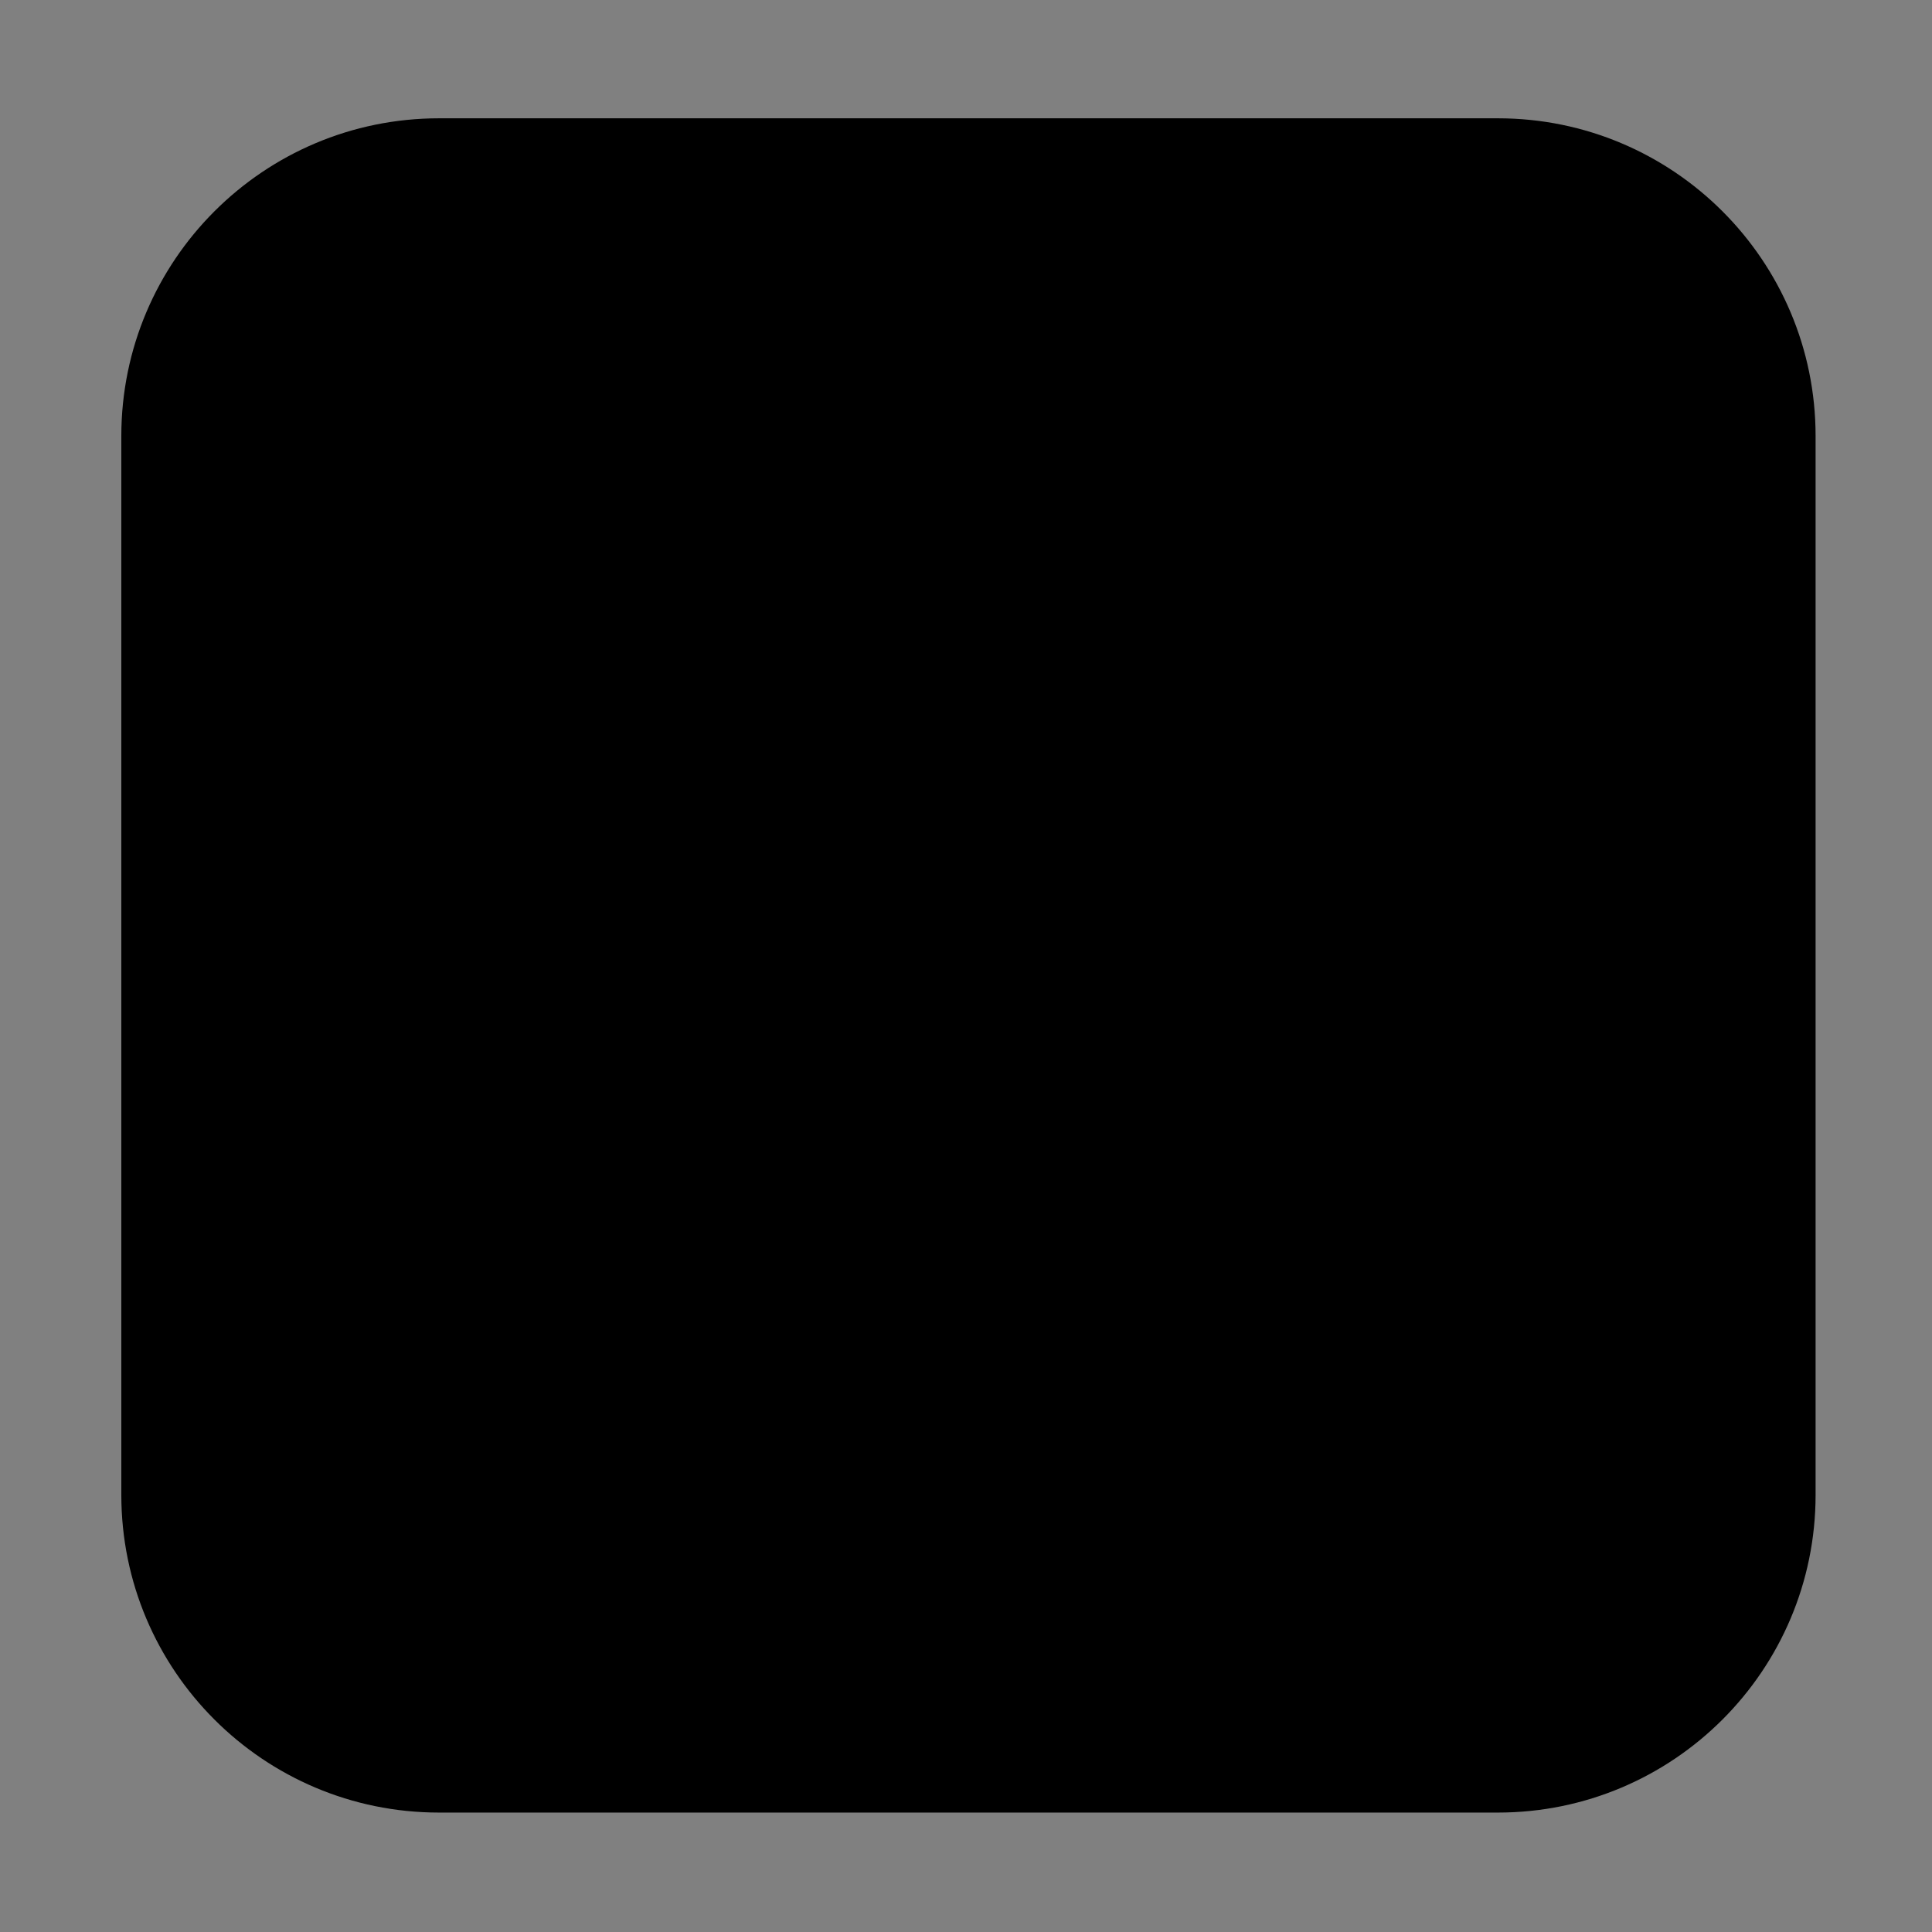 <!DOCTYPE svg PUBLIC "-//W3C//DTD SVG 1.1//EN" "http://www.w3.org/Graphics/SVG/1.1/DTD/svg11.dtd">
<!-- Uploaded to: SVG Repo, www.svgrepo.com, Transformed by: SVG Repo Mixer Tools -->
<svg width="800px" height="800px" viewBox="0 0 1024 1024" class="icon" version="1.1" xmlns="http://www.w3.org/2000/svg" fill="#ffffff" stroke="#ffffff" stroke-width="0.01">

<rect x="0" y="0" width="1024" height="1024" fill="#808080" stroke="none"/>

<g id="SVGRepo_bgCarrier" stroke-width="0"/>

<g id="SVGRepo_tracerCarrier" stroke-linecap="round" stroke-linejoin="round"/>

<g id="SVGRepo_iconCarrier">

<path d="M64.3 231.1c0-93 75.4-168.4 168.4-168.4h561.2c93 0 168.4 75.4 168.4 168.4v561.2c0 93-75.4 168.4-168.4 168.4H232.7c-93 0-168.4-75.4-168.4-168.4V231.1z" fill="#000000"/>

<path d="M120.4 231.1v561.2c0 62 50.3 112.3 112.3 112.3h561.2c62 0 112.3-50.3 112.3-112.3V231.1c0-62-50.3-112.3-112.3-112.3H232.7c-62 0.1-112.3 50.3-112.3 112.3z" fill="#000000FFFFFF"/>

<path d="M176.5 315.4c0-77.5 62.8-140.4 140.4-140.4h392.8c77.5 0 140.4 62.8 140.4 140.4v392.8c0 77.5-62.8 140.4-140.4 140.4H316.9c-77.5 0-140.4-62.8-140.4-140.4V315.4z" fill="#000000"/>

<path d="M204.6 315.4v392.8c0 62.1 50.2 112.3 112.3 112.3h392.8c62.1 0 112.3-50.2 112.3-112.3V315.4c0-62.1-50.2-112.3-112.3-112.3H316.9c-62.1 0-112.3 50.2-112.3 112.3z" fill="#000000FFFFFF"/>

<path d="M513.3 764.3c-139.5 0-252.6-113.1-252.6-252.6s113.1-252.6 252.6-252.6 252.6 113.1 252.6 252.6-113.2 252.6-252.6 252.6z" fill="#000000"/>

<path d="M513.3 736.2c124 0 224.5-100.5 224.5-224.5S637.3 287.3 513.3 287.3 288.8 387.8 288.8 511.8s100.5 224.4 224.5 224.4z" fill="#000000FFFFFF"/>

<path d="M597.5 567.9c-31 0-56.1-25.1-56.1-56.1s25.1-56.1 56.1-56.1 56.1 25.1 56.1 56.1-25.2 56.1-56.1 56.1zM429.1 567.9c-31 0-56.1-25.1-56.1-56.1s25.1-56.1 56.1-56.1 56.1 25.1 56.1 56.1-25.1 56.1-56.1 56.1z" fill="#000000"/>

<path d="M597.5 539.8c15.5 0 28.1-12.6 28.1-28.1 0-15.5-12.6-28.1-28.1-28.1s-28.1 12.6-28.1 28.1c0 15.5 12.6 28.1 28.1 28.1zM429.1 539.8c15.5 0 28.1-12.6 28.1-28.1 0-15.5-12.6-28.1-28.1-28.1S401 496.2 401 511.7c0 15.5 12.6 28.1 28.1 28.1z" fill="#000000FFFFFF"/>

</g>

</svg>